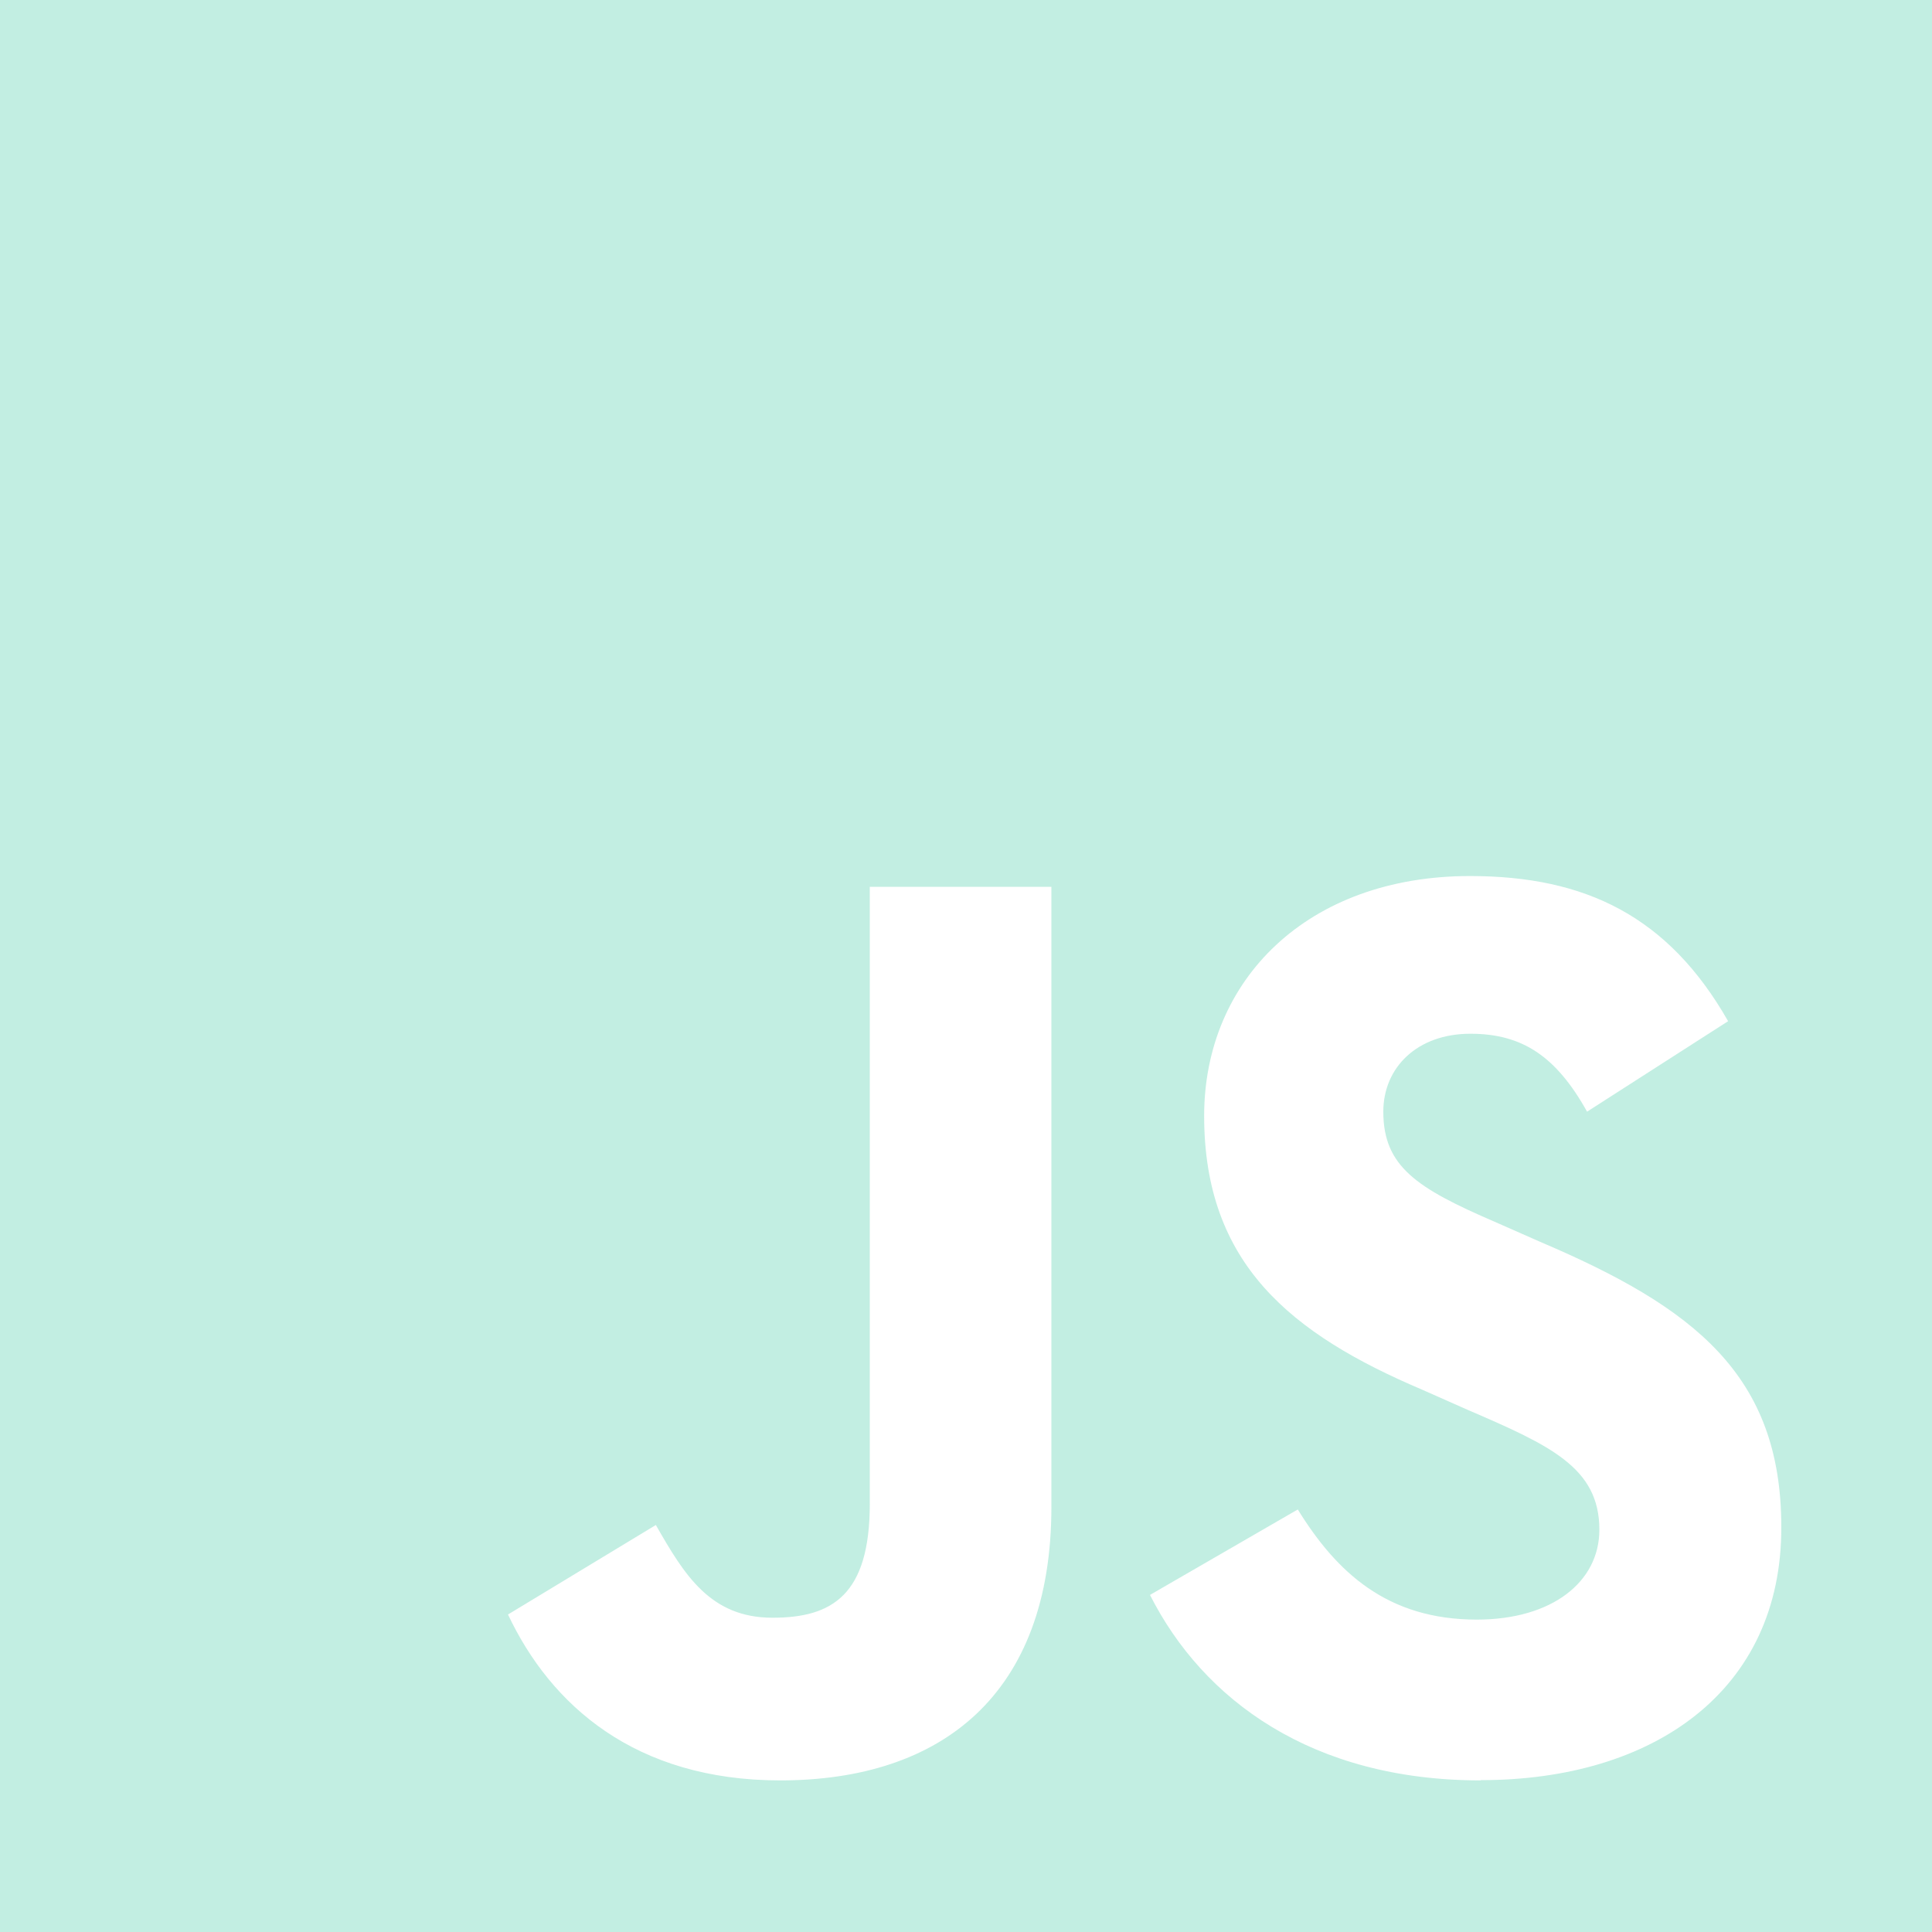 <svg width="113" height="113" viewBox="0 0 113 113" fill="none" xmlns="http://www.w3.org/2000/svg">
<path d="M0 0V113H113V0H0ZM61.495 88.132C61.495 99.131 55.046 104.133 45.637 104.133C37.147 104.133 32.216 99.734 29.712 94.43L38.36 89.195C40.028 92.118 41.546 94.619 45.185 94.619C48.673 94.619 50.873 93.289 50.873 87.952V51.867H61.495V88.132ZM86.603 104.133C76.742 104.133 70.369 99.433 67.261 93.285L75.906 88.287C78.181 91.971 81.141 94.728 86.377 94.728C90.773 94.728 93.545 92.528 93.545 89.47C93.545 85.831 90.66 84.535 85.808 82.445L83.172 81.277C75.51 78.019 70.429 73.921 70.429 65.269C70.429 57.31 76.471 51.238 85.978 51.238C92.728 51.238 97.579 53.592 101.075 59.728L92.826 65.02C91.018 61.781 89.037 60.462 86.001 60.462C82.897 60.462 80.908 62.429 80.908 65.02C80.908 68.229 82.867 69.495 87.424 71.461L90.072 72.629C99.101 76.471 104.186 80.426 104.186 89.315C104.212 98.898 96.705 104.118 86.615 104.118L86.603 104.133Z" fill="#32C79E" fill-opacity="0.3"/>
</svg>
